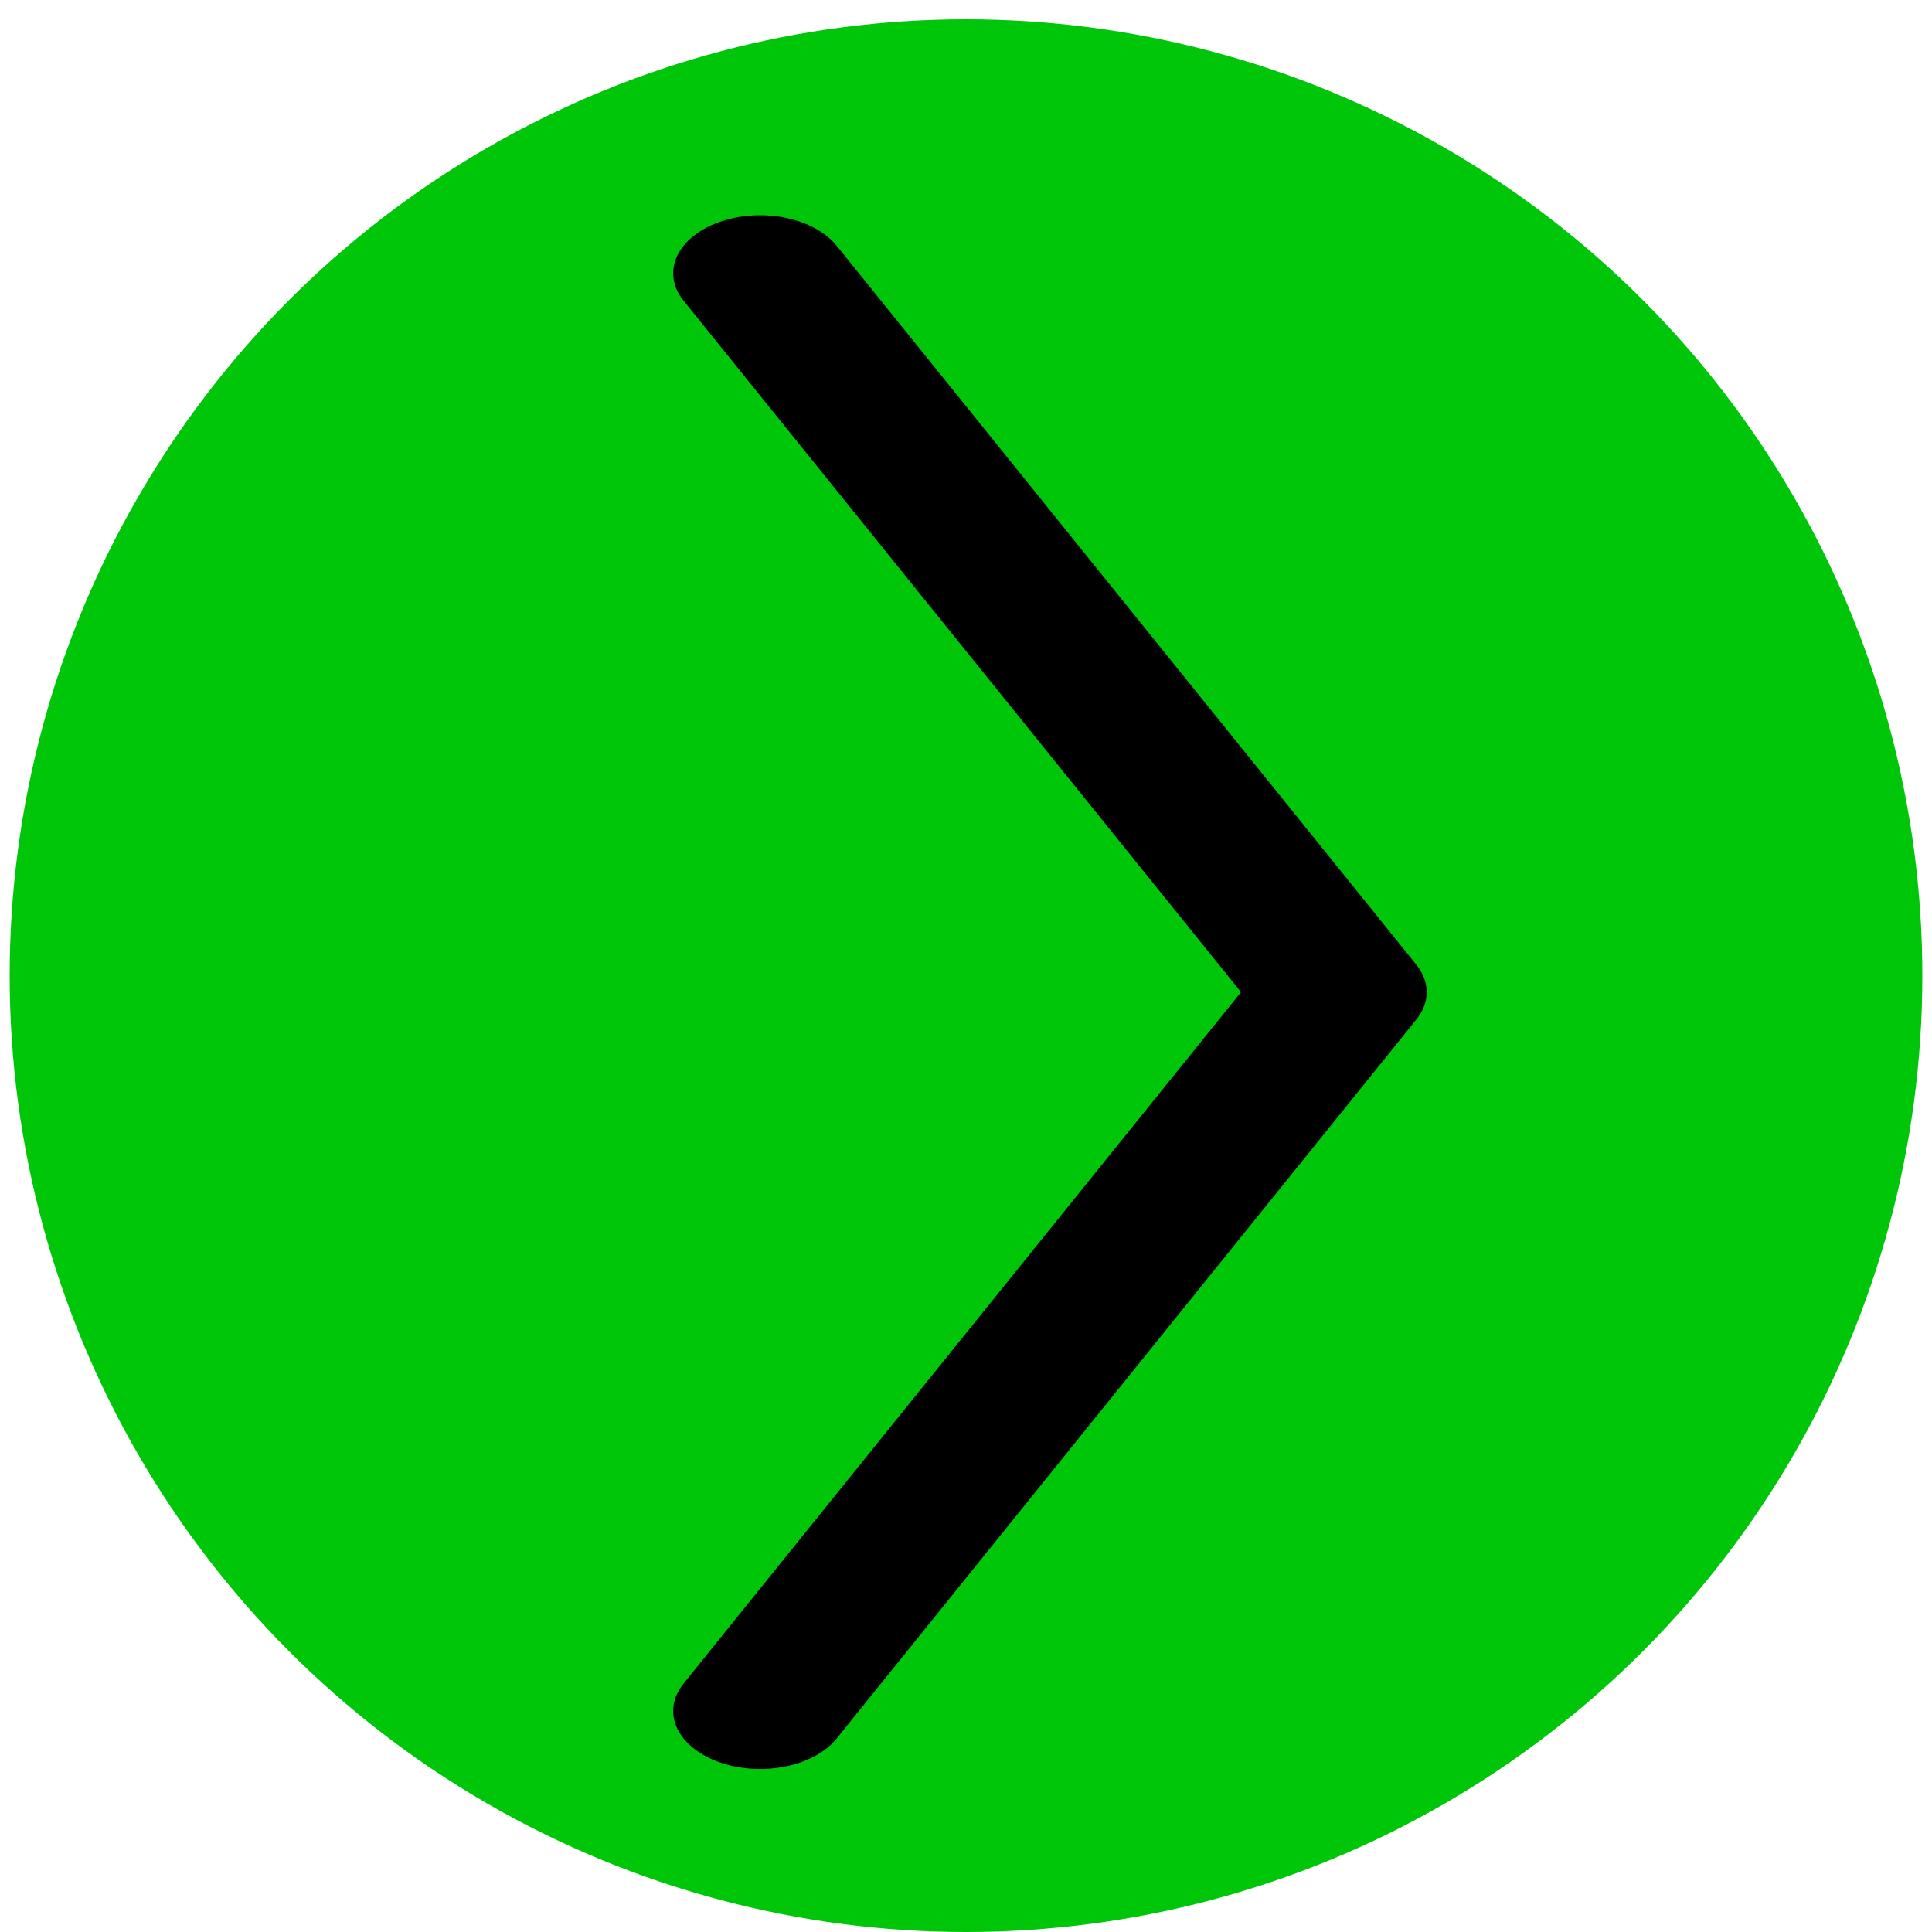 <svg id="ea58qYrshOv1" xmlns="http://www.w3.org/2000/svg" xmlns:xlink="http://www.w3.org/1999/xlink" viewBox="0 0 50 50" shape-rendering="geometricPrecision" text-rendering="geometricPrecision"><circle r="27.5" transform="matrix(.9 0 0 0.9 25 25.25)" fill="#00c609"/><polyline points="12.79,40 50,60 87.21,40" transform="matrix(0-.5 0.75 0-10.328 50.676)" fill="none" stroke="#000" stroke-width="6" stroke-linecap="round" stroke-linejoin="round"/></svg>